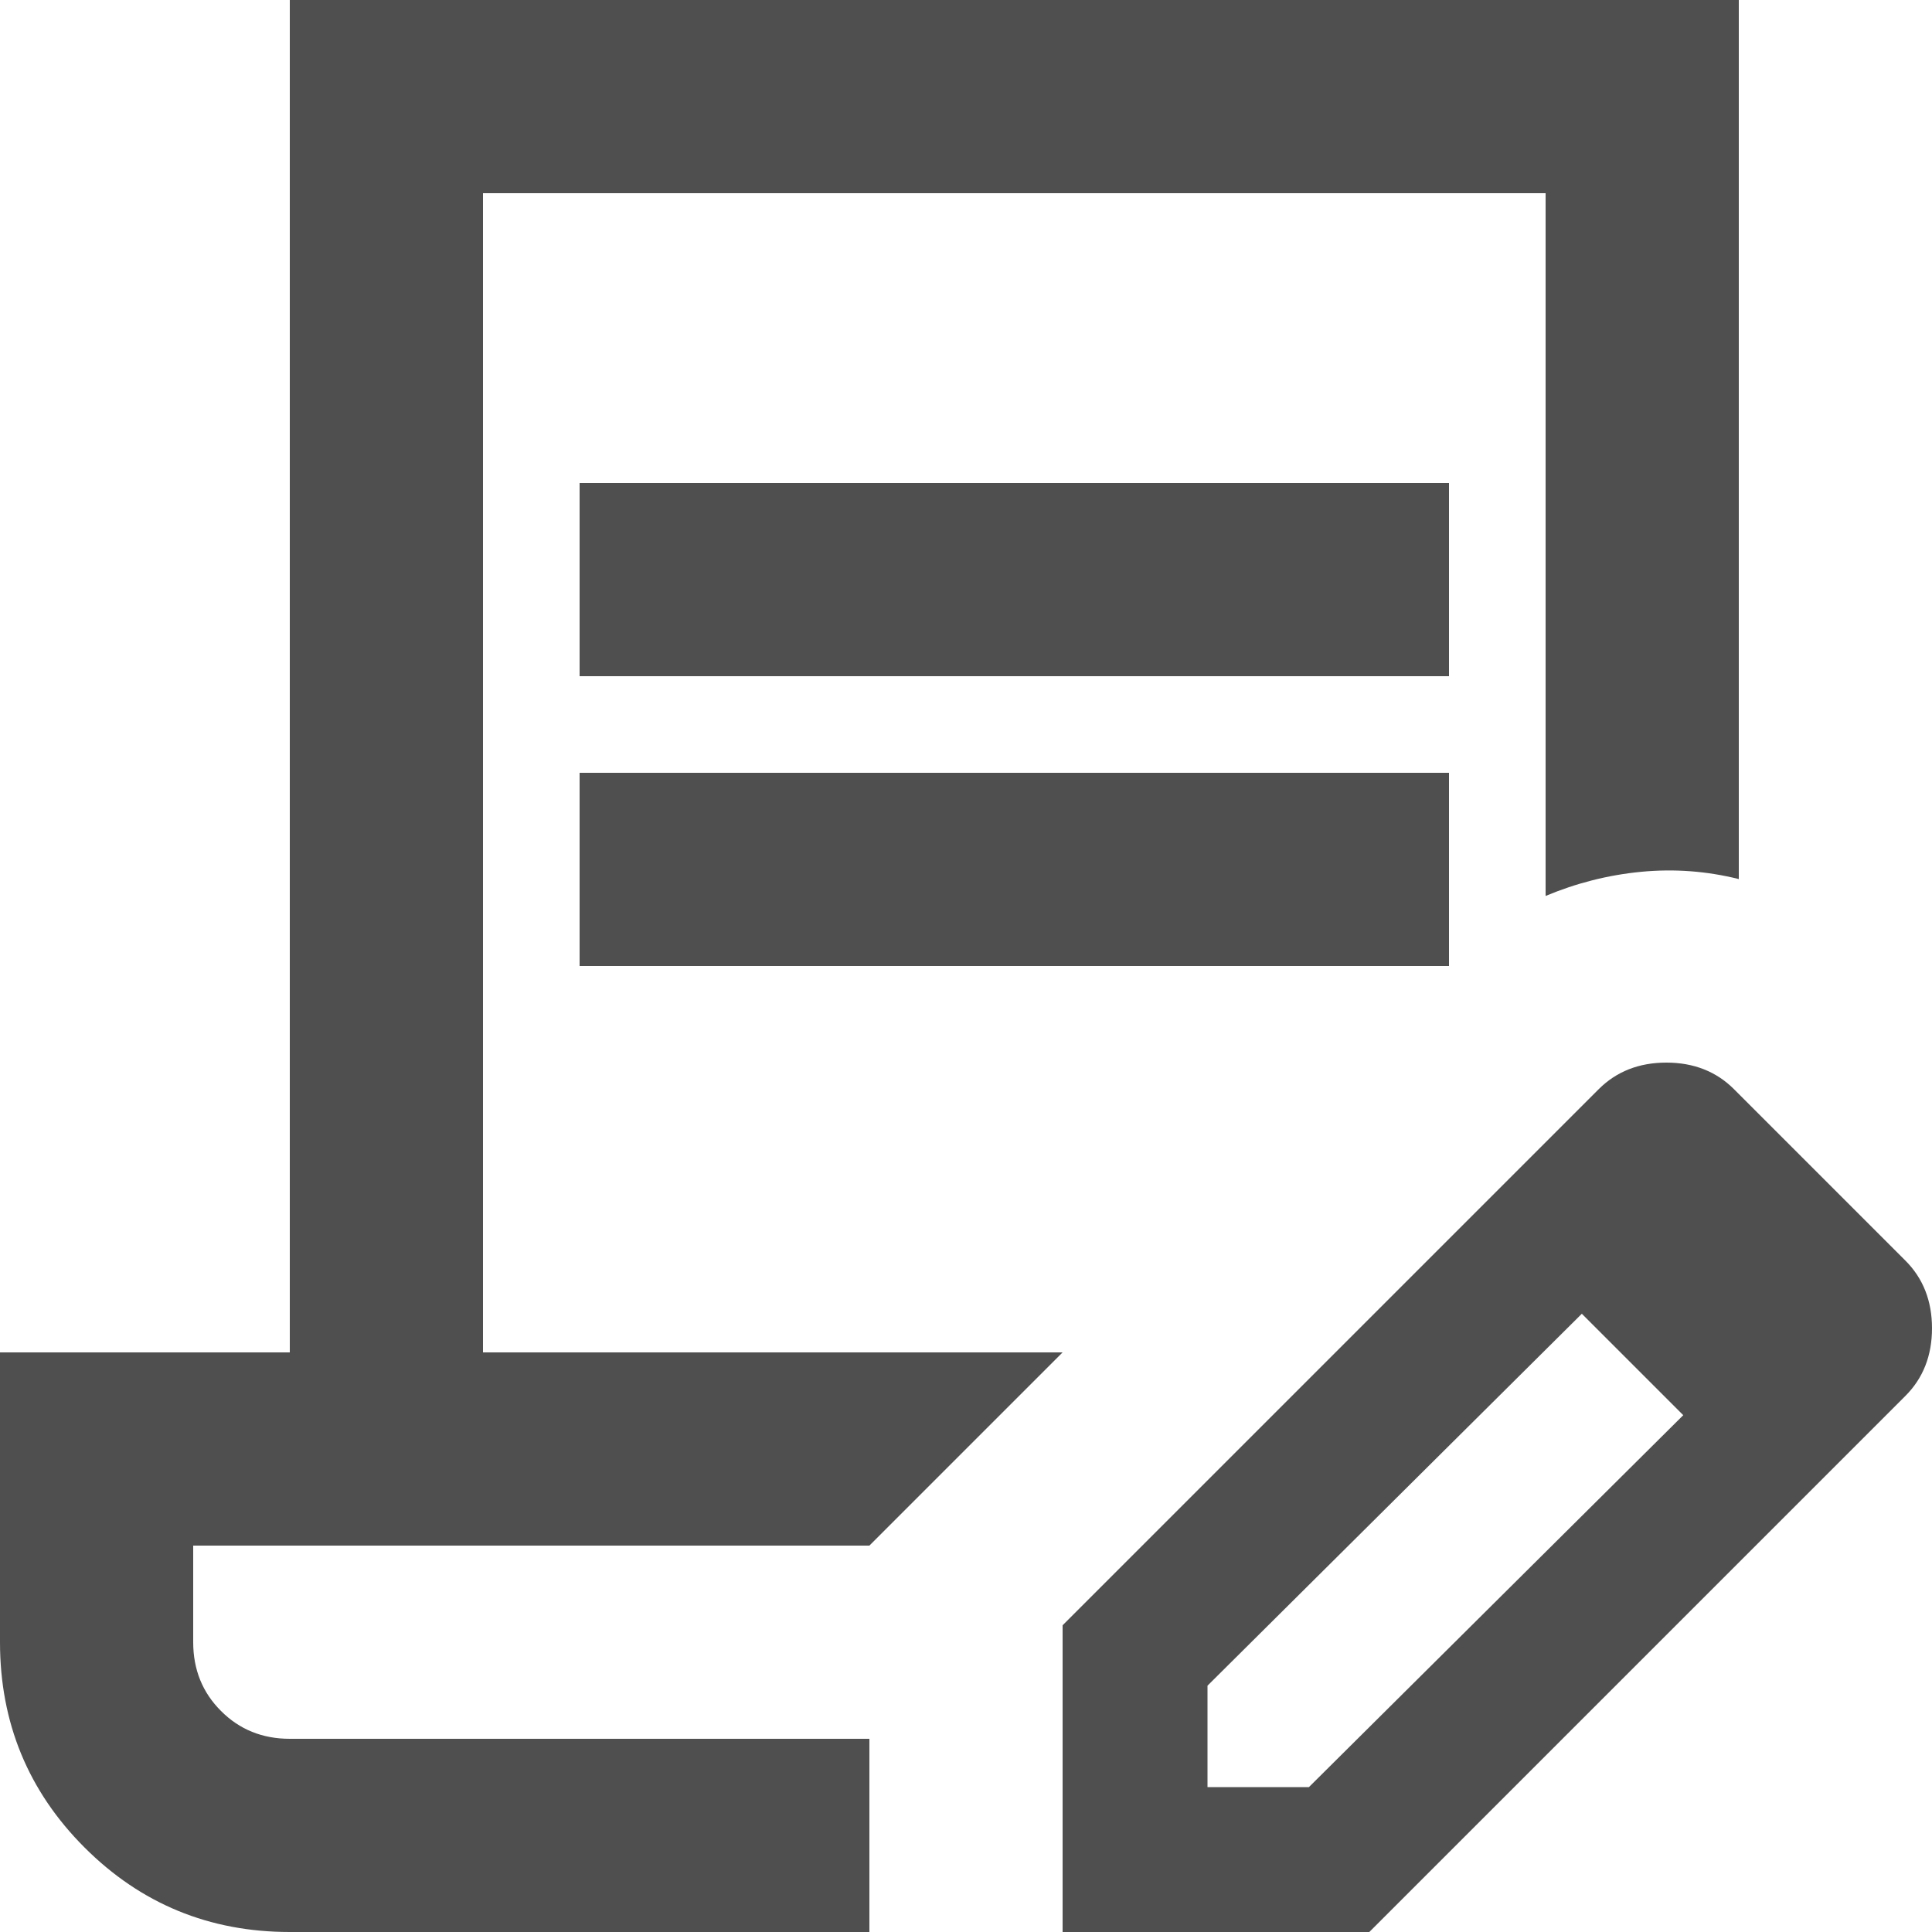 <svg width="20" height="20" viewBox="0 0 20 20" fill="none" xmlns="http://www.w3.org/2000/svg">
<path id="contract_edit" d="M3 20C2.167 20 1.458 19.708 0.875 19.125C0.292 18.542 0 17.833 0 17V14H3V0H18V9.1C17.667 9.017 17.329 8.992 16.988 9.025C16.646 9.058 16.317 9.142 16 9.275V2H5V14H11L9 16H2V17C2 17.283 2.096 17.521 2.288 17.712C2.479 17.904 2.717 18 3 18H9V20H3ZM11 20V16.825L15.3 12.525L16.375 13.6L12.5 17.45V18.5H13.55L17.425 14.65L18.475 15.7L14.175 20H11ZM18.475 15.7L15.3 12.525L16.55 11.275C16.733 11.092 16.967 11 17.25 11C17.533 11 17.767 11.092 17.95 11.275L19.725 13.05C19.908 13.233 20 13.467 20 13.75C20 14.033 19.908 14.267 19.725 14.45L18.475 15.7ZM6 7V5H15V7H6ZM6 10V8H15V10H6Z" fill="#4F4F4F"/>
</svg>
